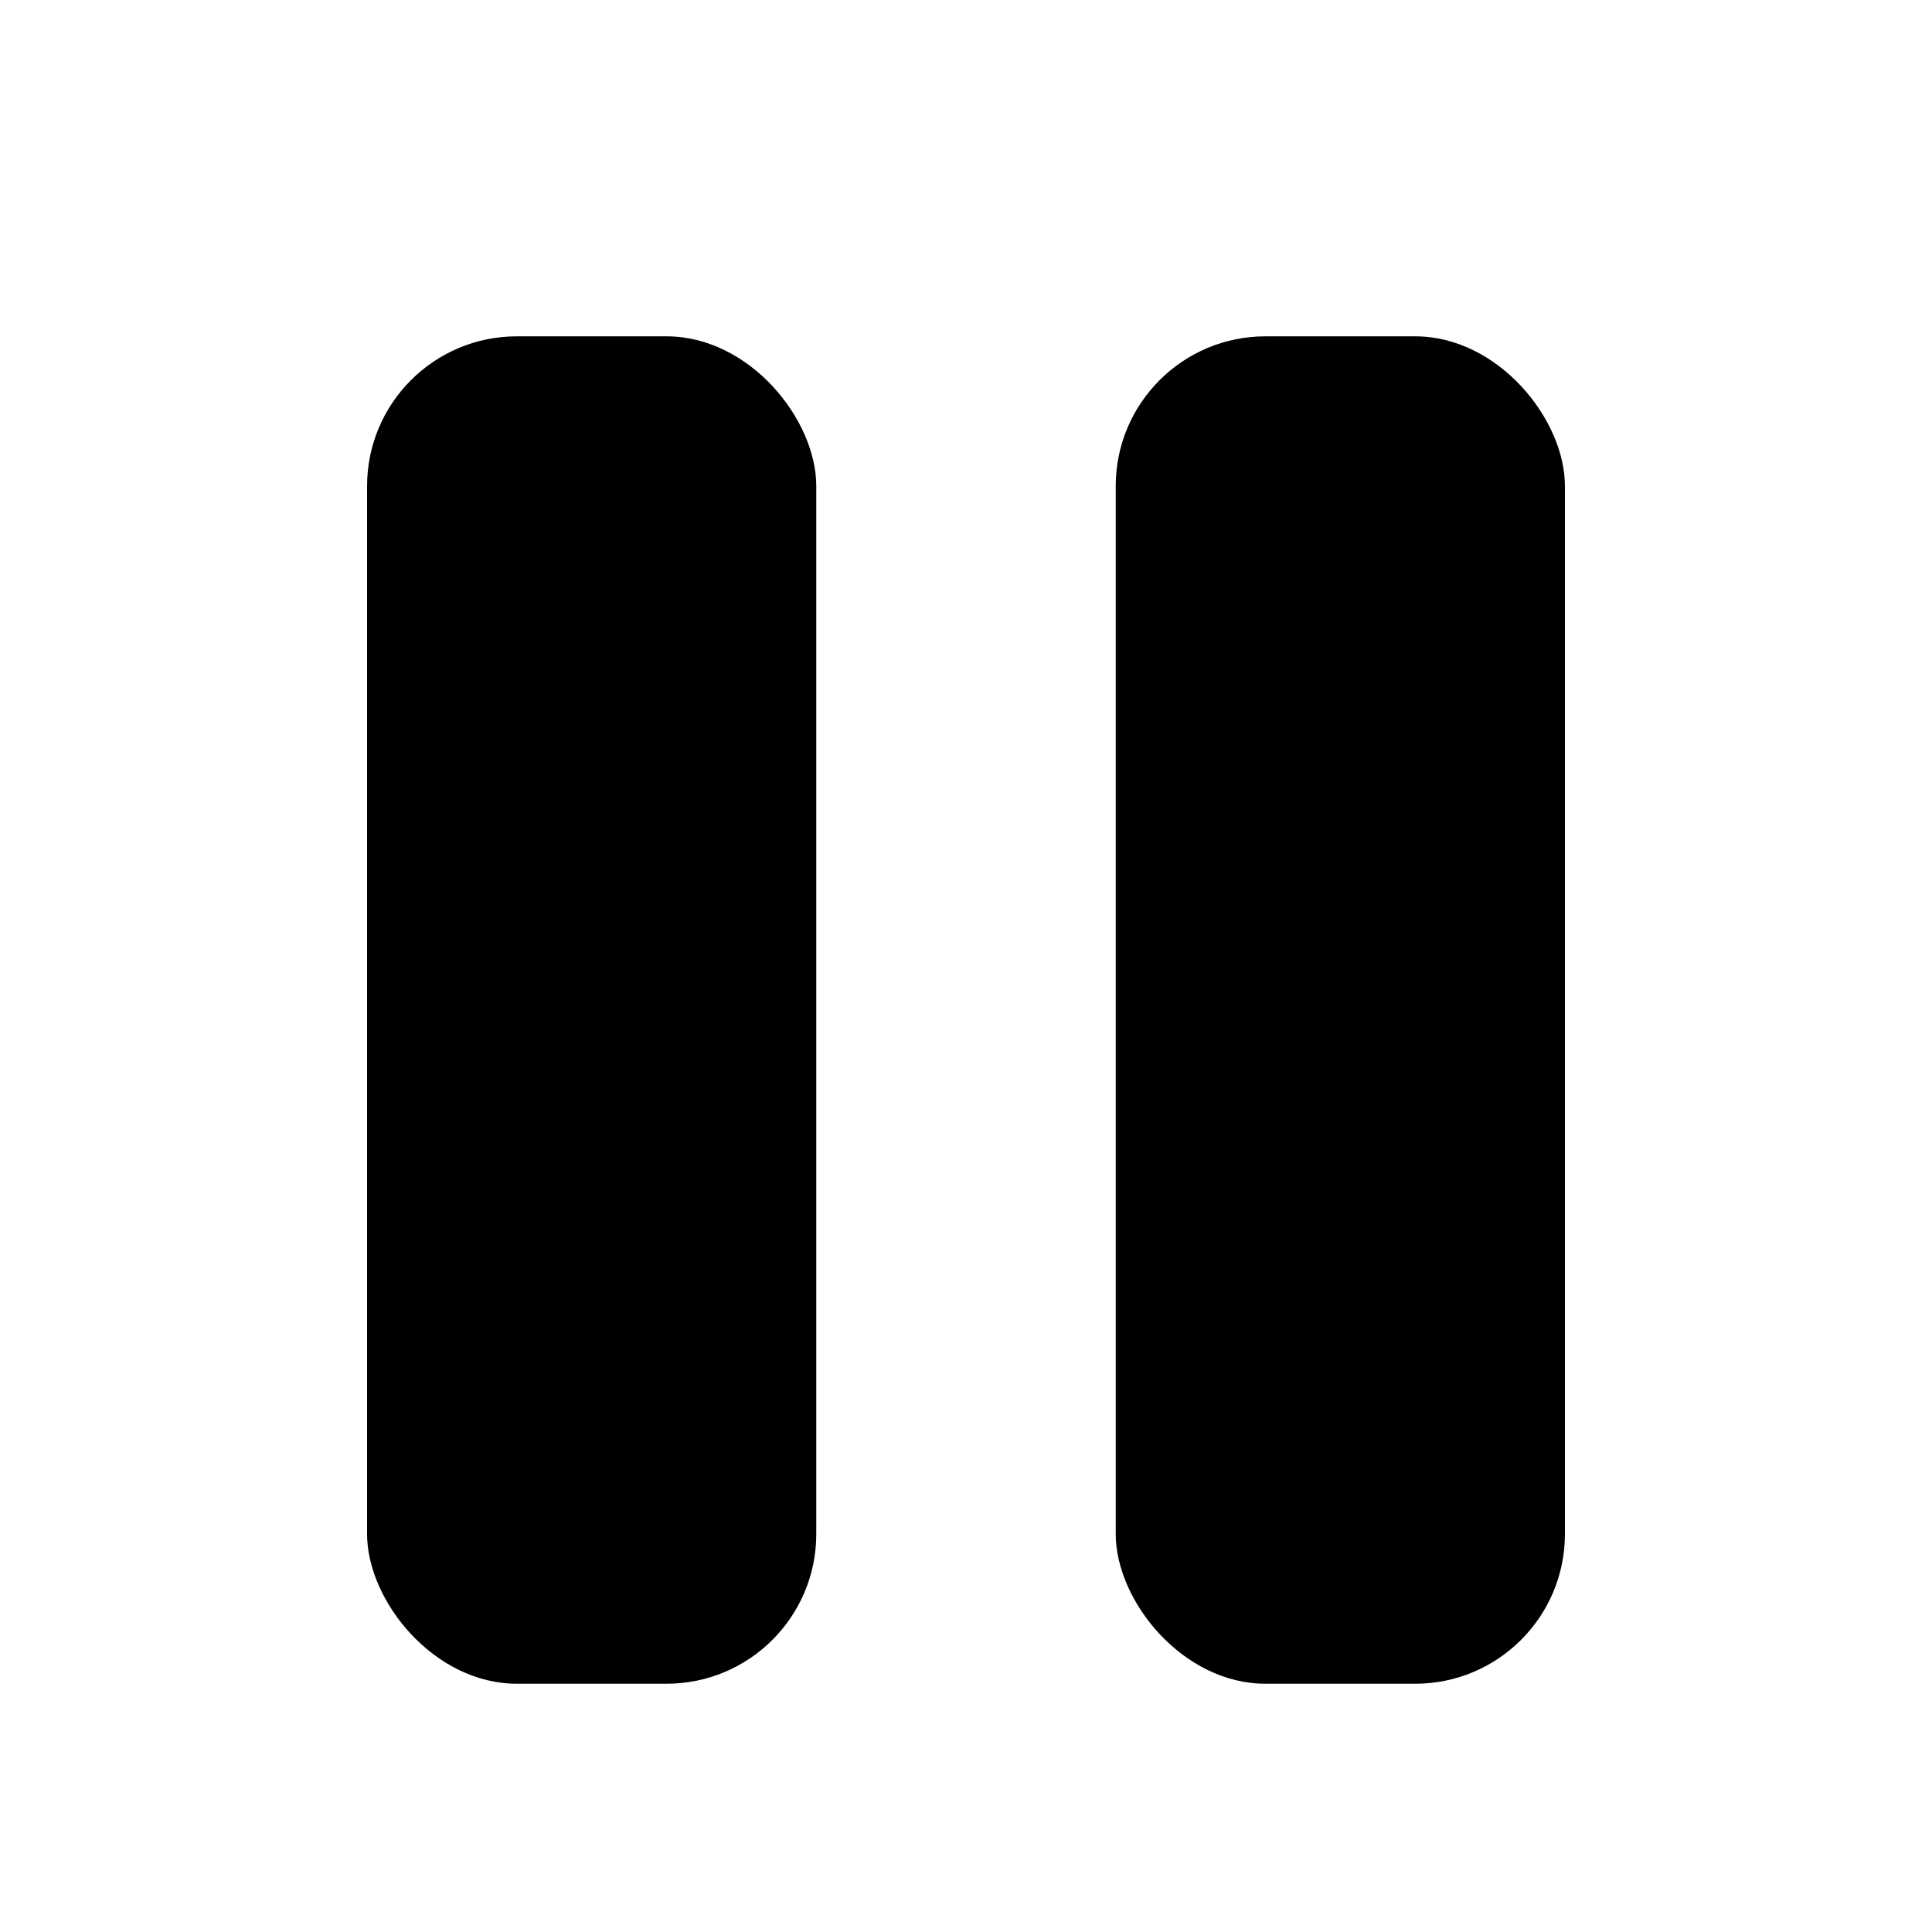<svg width="12" height="12" viewBox="0 0 12 12" fill="none" xmlns="http://www.w3.org/2000/svg">
<rect x="2.28" y="2.089" width="2.79" height="8.369" rx="0.93" fill="black"/>
<rect x="6.93" y="2.089" width="2.79" height="8.369" rx="0.93" fill="black"/>
</svg>
